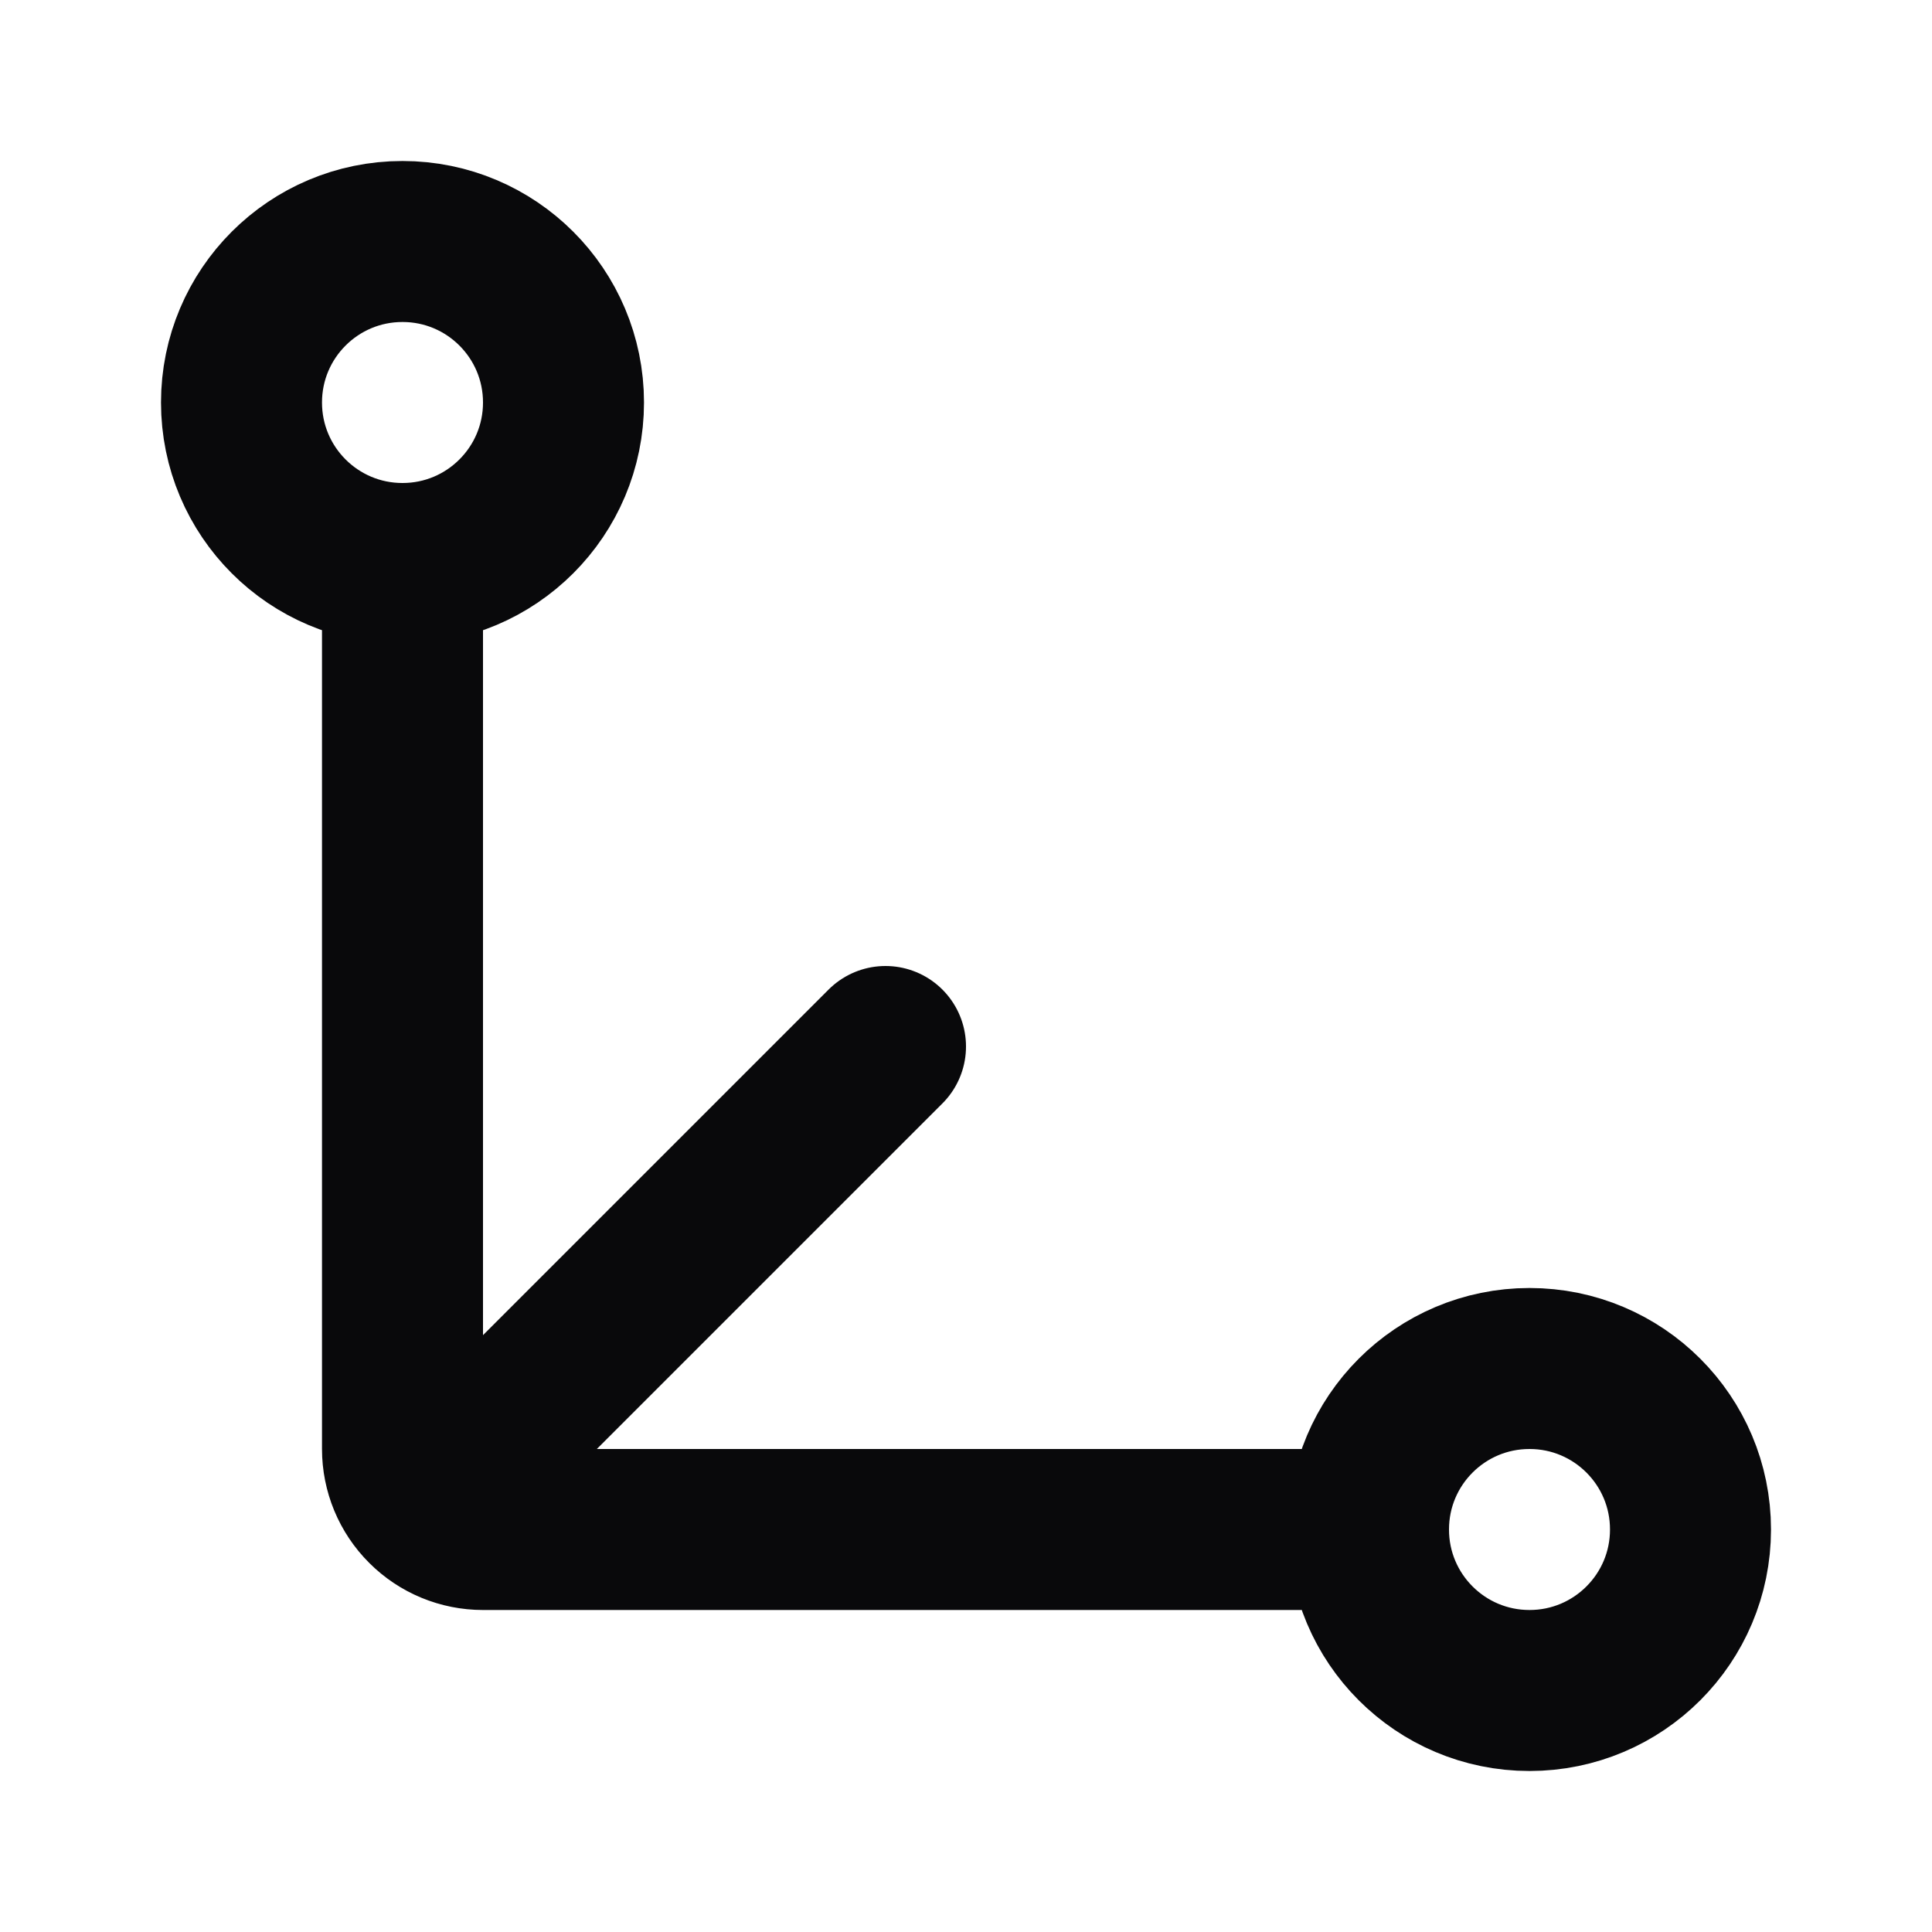 <svg width="24" height="24" viewBox="0 0 24 24" fill="none" xmlns="http://www.w3.org/2000/svg">
<path d="M5 7V18C5 18.265 5.105 18.52 5.293 18.707M5 7C6.105 7 7 6.105 7 5C7 3.895 6.105 3 5 3C3.895 3 3 3.895 3 5C3 6.105 3.895 7 5 7ZM5.293 18.707C5.48 18.895 5.735 19 6 19H17M5.293 18.707L11 13M17 19C17 20.105 17.895 21 19 21C20.105 21 21 20.105 21 19C21 17.895 20.105 17 19 17C17.895 17 17 17.895 17 19Z" stroke="#09090B" stroke-width="2" stroke-linecap="round" stroke-linejoin="round"/>
</svg>
